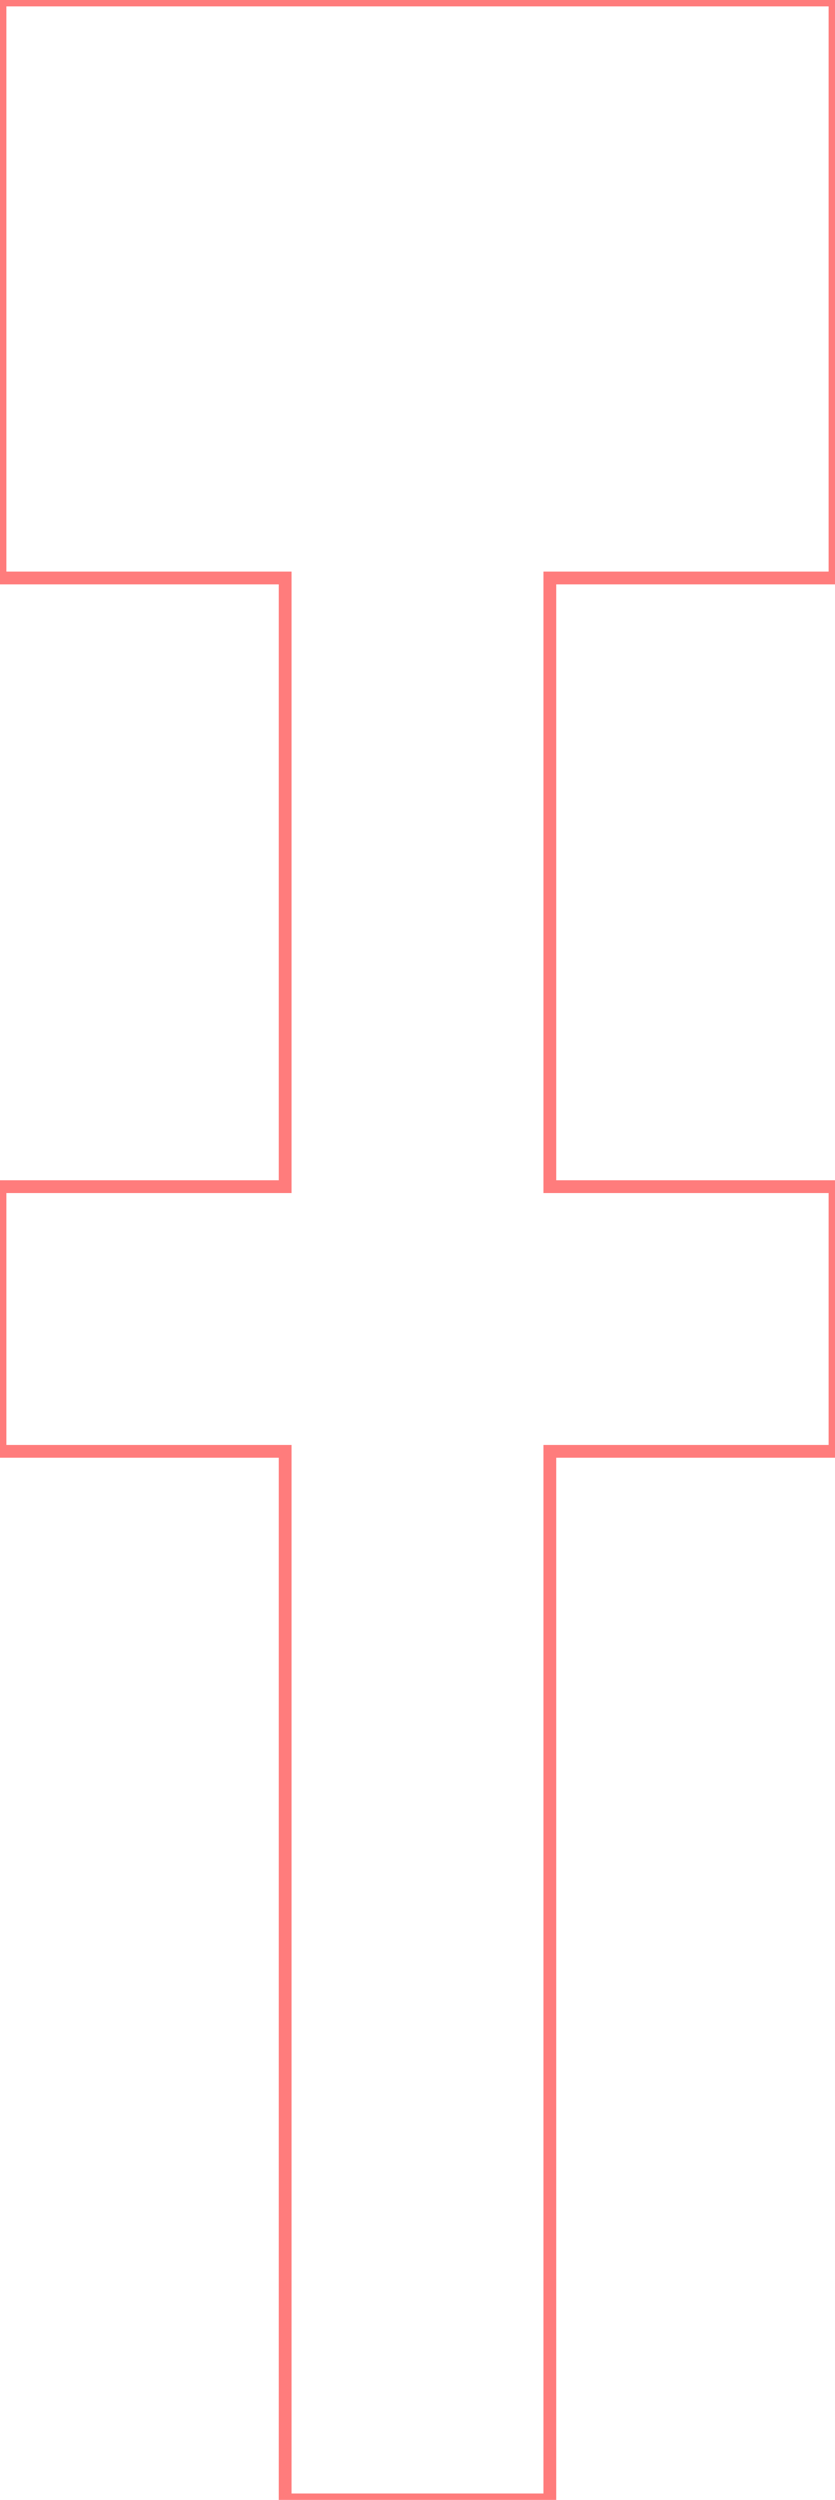 <?xml version="1.0" encoding="utf-8"?>
<!-- Generator: Adobe Illustrator 24.0.1, SVG Export Plug-In . SVG Version: 6.00 Build 0)  -->
<svg version="1.2" baseProfile="tiny" id="Layer_1" xmlns="http://www.w3.org/2000/svg" xmlns:xlink="http://www.w3.org/1999/xlink"
	 x="0px" y="0px" width="65.3px" height="195.5px" viewBox="0 0 65.3 195.5" xml:space="preserve">
<polygon fill="none" stroke="#FF7C7C" stroke-miterlimit="10" points="65.3,45.2 65.3,0 0,0 0,45.2 22.3,45.2 22.3,92.8 0,92.8 
	0,113.5 22.3,113.5 22.3,195.5 43,195.5 43,113.5 65.3,113.5 65.3,92.8 43,92.8 43,45.2 "/>
</svg>
